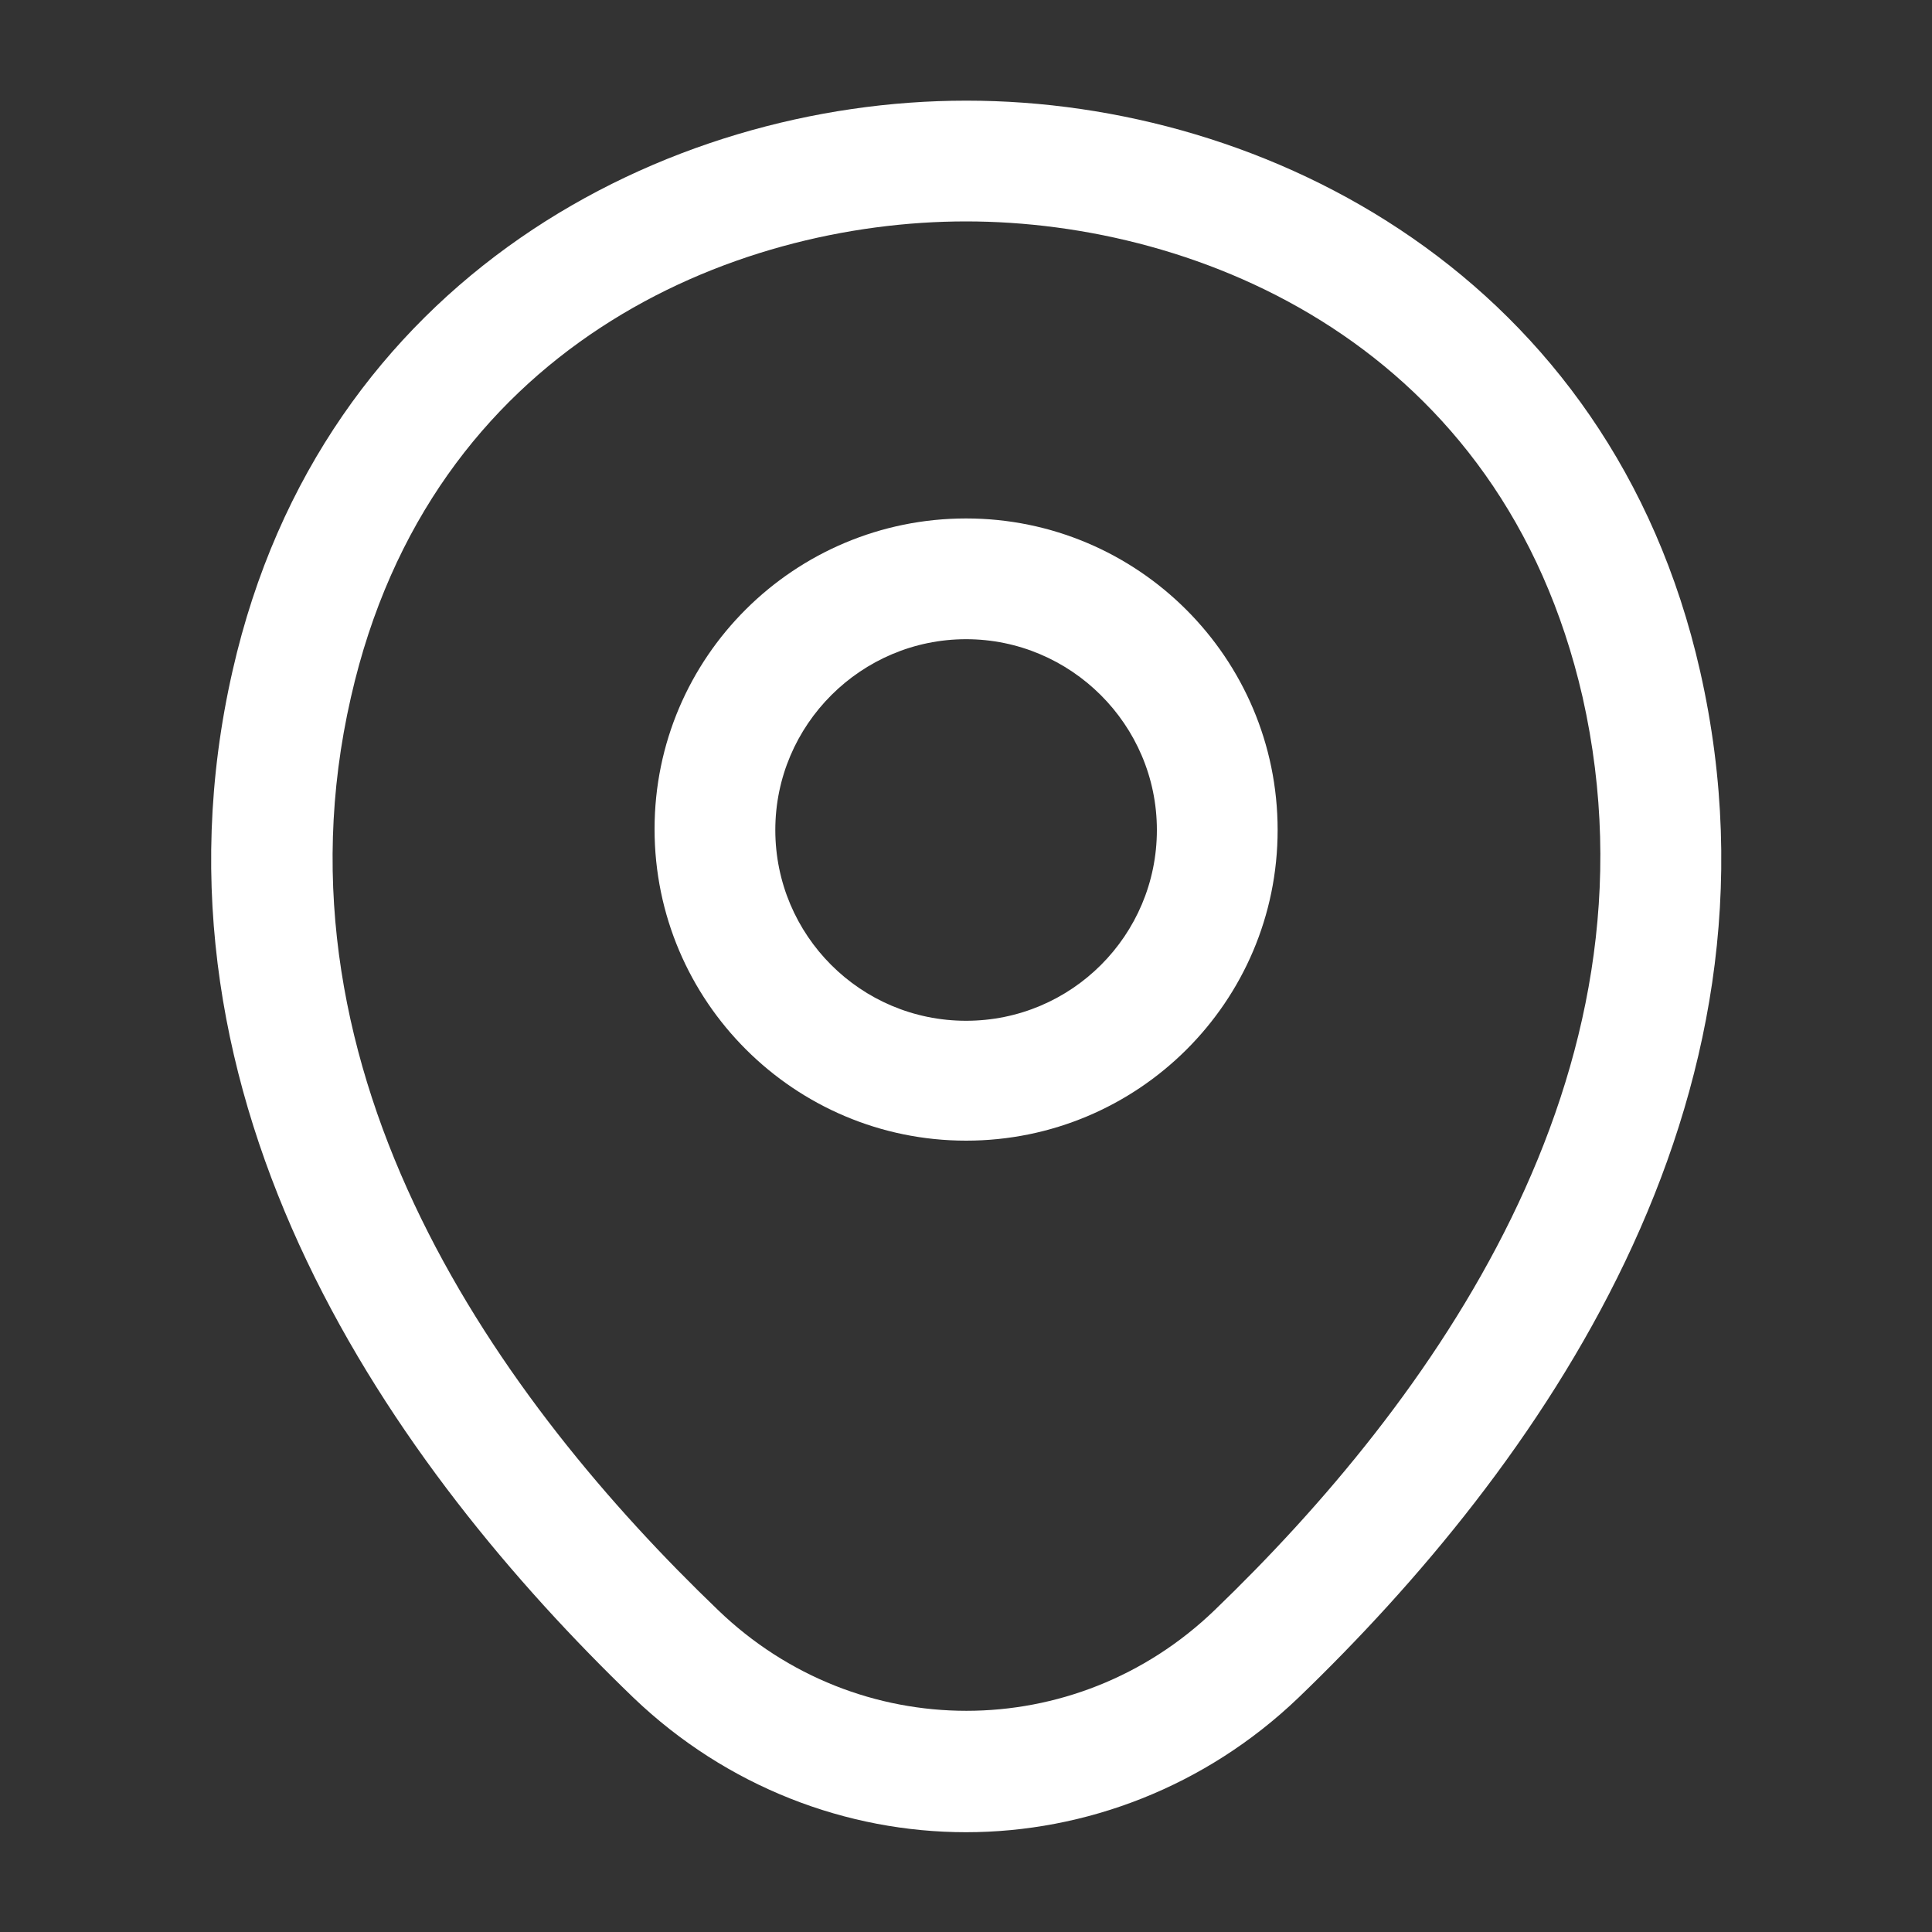 <svg width="20" height="20" viewBox="0 0 20 20" fill="none" xmlns="http://www.w3.org/2000/svg">
<rect x="0" y="0" width="20" height="20" fill="#333333" stroke="none"/>
<path d="M10.001 11.808C8.226 11.808 6.776 10.367 6.776 8.583C6.776 6.8 8.226 5.367 10.001 5.367C11.776 5.367 13.226 6.808 13.226 8.592C13.226 10.375 11.776 11.808 10.001 11.808ZM10.001 6.617C8.917 6.617 8.026 7.5 8.026 8.592C8.026 9.683 8.909 10.567 10.001 10.567C11.092 10.567 11.976 9.683 11.976 8.592C11.976 7.5 11.084 6.617 10.001 6.617Z" fill="white"/>
<path d="M10 18.967C8.766 18.967 7.525 18.5 6.558 17.575C4.1 15.208 1.383 11.433 2.408 6.942C3.333 2.867 6.891 1.042 10 1.042C10 1.042 10 1.042 10.008 1.042C13.116 1.042 16.675 2.867 17.6 6.95C18.616 11.442 15.9 15.208 13.441 17.575C12.475 18.5 11.233 18.967 10 18.967ZM10 2.292C7.575 2.292 4.458 3.583 3.633 7.217C2.733 11.142 5.2 14.525 7.433 16.667C8.875 18.058 11.133 18.058 12.575 16.667C14.8 14.525 17.266 11.142 16.383 7.217C15.55 3.583 12.425 2.292 10 2.292Z" fill="white"/>
</svg>
